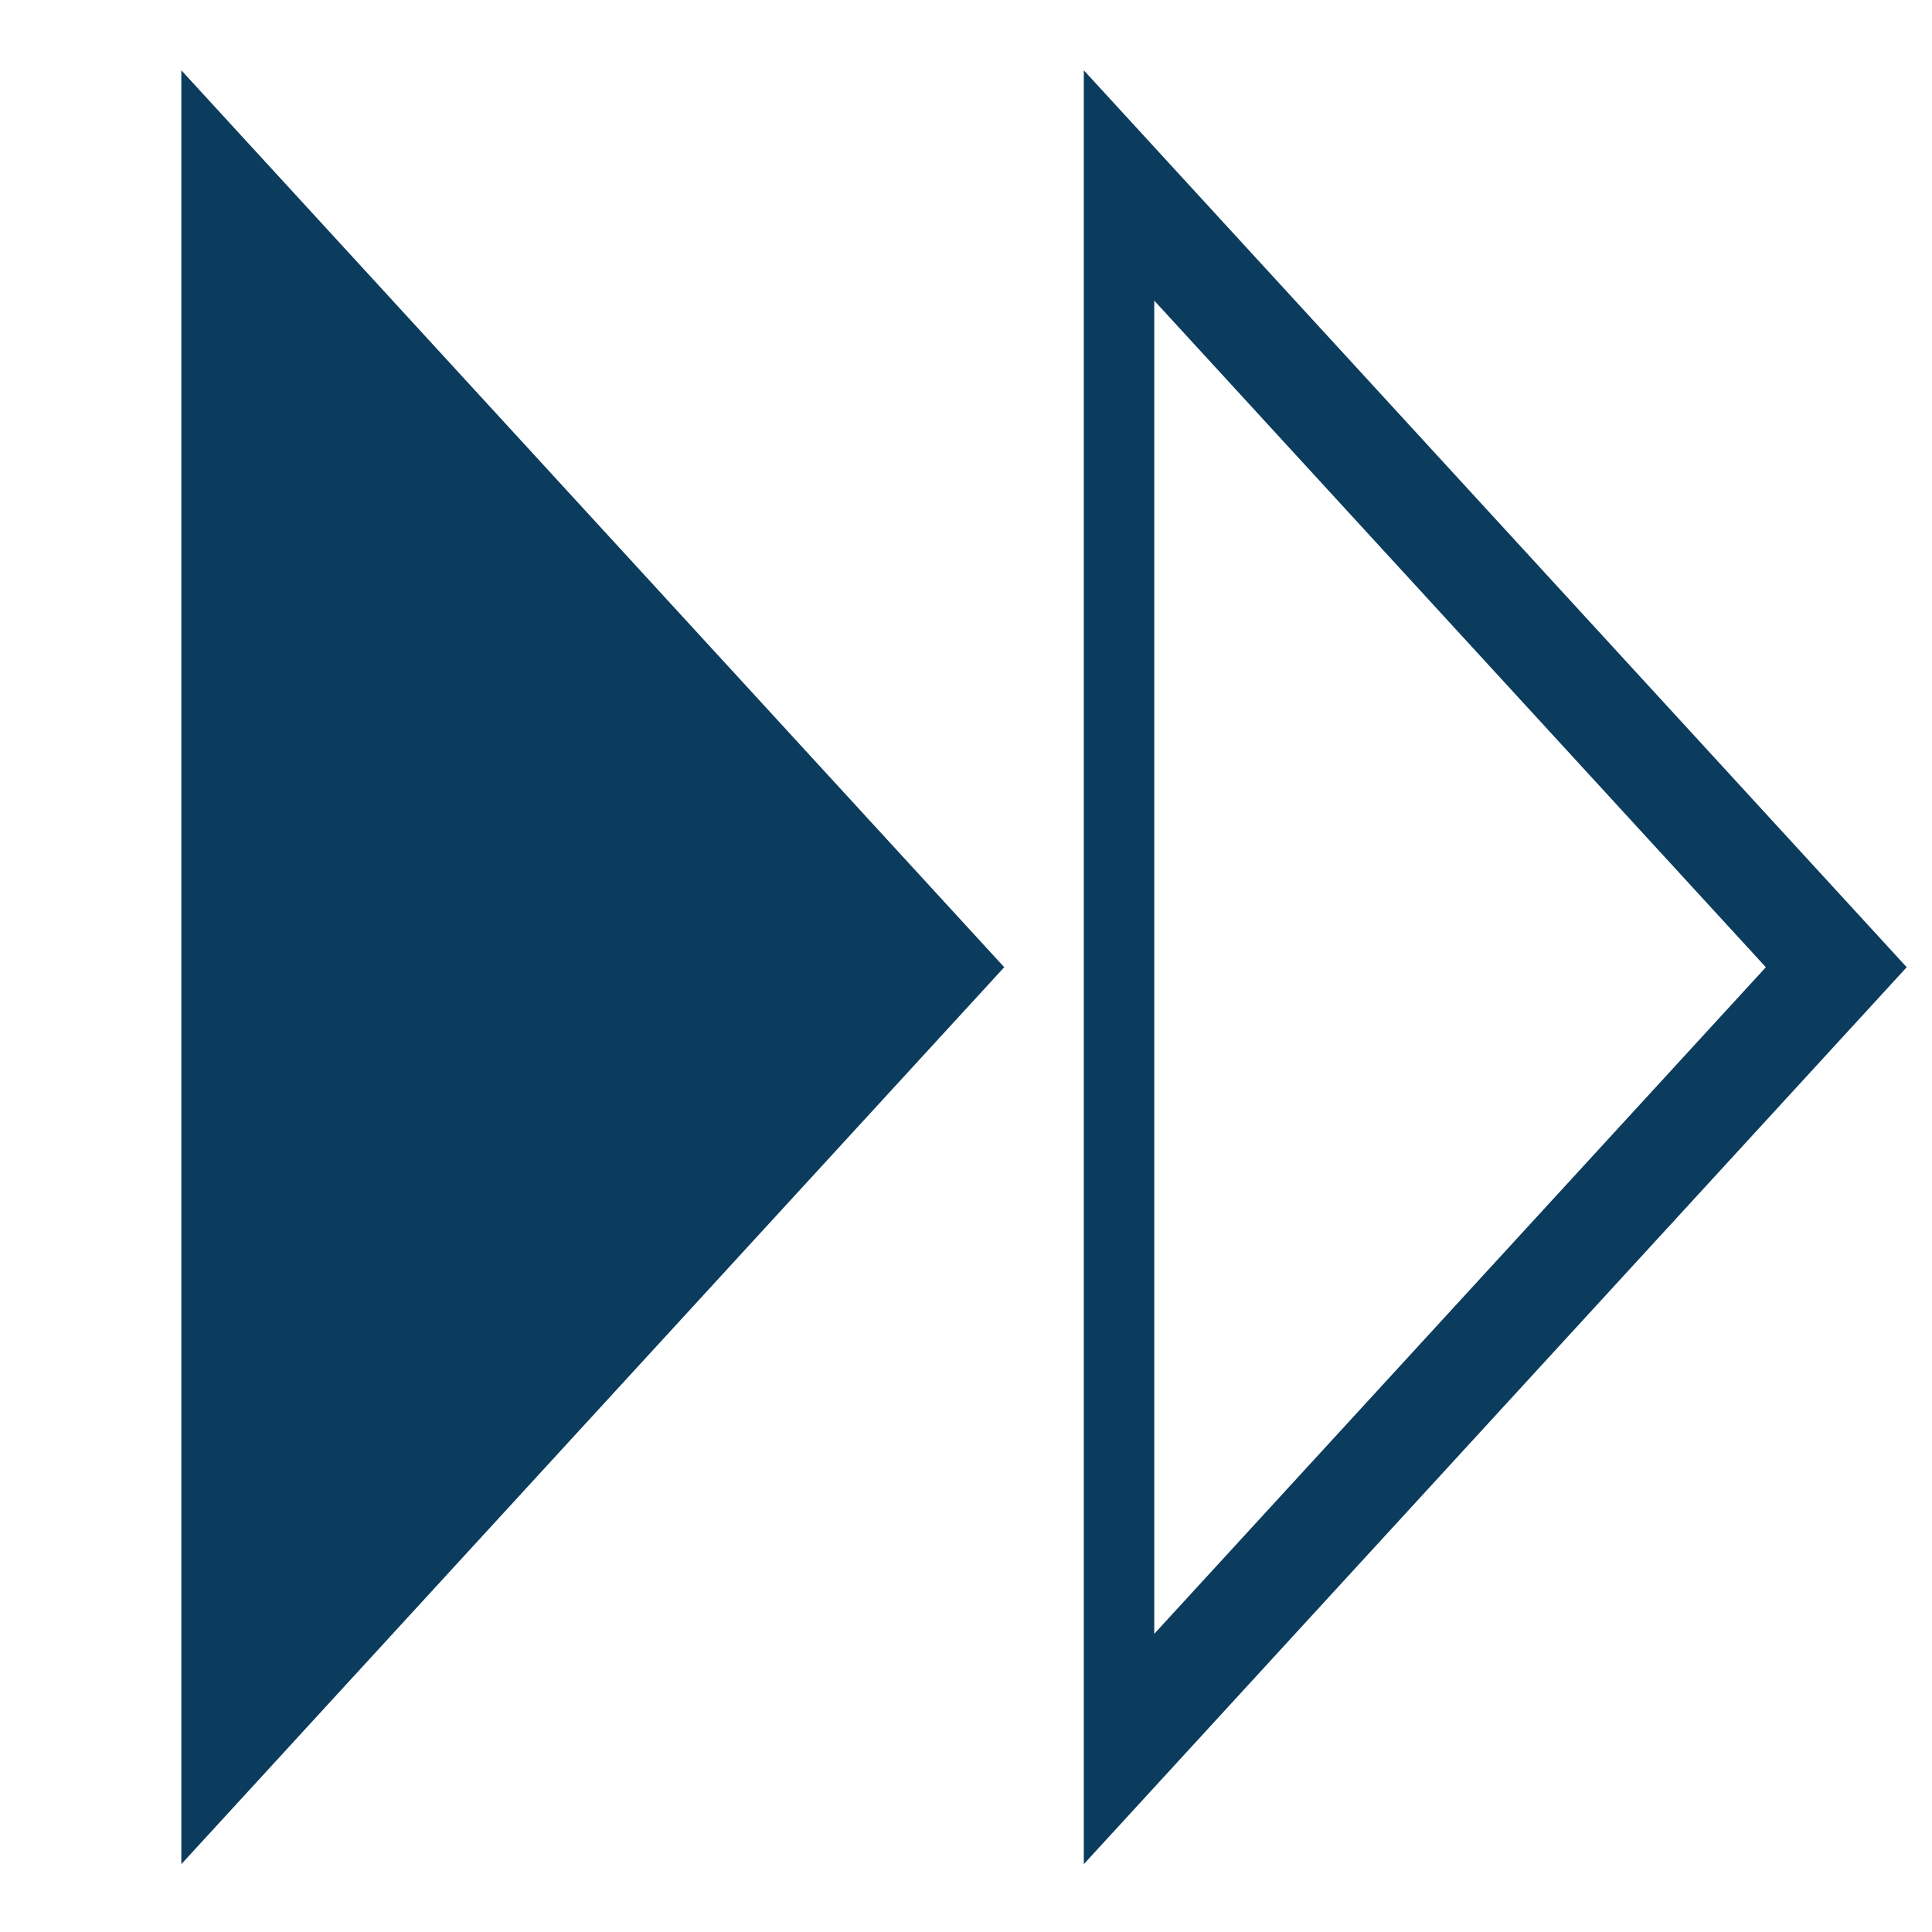 <?xml version="1.0" encoding="UTF-8" standalone="no"?>
<!-- Created with Inkscape (http://www.inkscape.org/) -->

<svg
   xmlns:dc="http://purl.org/dc/elements/1.1/"
   xmlns:cc="http://creativecommons.org/ns#"
   xmlns:rdf="http://www.w3.org/1999/02/22-rdf-syntax-ns#"
   xmlns:svg="http://www.w3.org/2000/svg"
   xmlns="http://www.w3.org/2000/svg"
   xmlns:sodipodi="http://sodipodi.sourceforge.net/DTD/sodipodi-0.dtd"
   xmlns:inkscape="http://www.inkscape.org/namespaces/inkscape"
   width="100"
   height="100"
   viewBox="0 0 100 100"
   id="svg12146"
   version="1.1"
   inkscape:version="0.91 r13725"
   inkscape:export-filename="/home/david/foo.png"
   inkscape:export-xdpi="90"
   inkscape:export-ydpi="90">
  <defs
     id="defs12148" />
  <sodipodi:namedview
     id="base"
     pagecolor="#ffffff"
     bordercolor="#666666"
     borderopacity="1.0"
     inkscape:pageopacity="0.0"
     inkscape:pageshadow="2"
     inkscape:zoom="2.8"
     inkscape:cx="133.39286"
     inkscape:cy="21.316314"
     inkscape:document-units="px"
     inkscape:current-layer="layer1"
     showgrid="false"
     units="px"
     inkscape:window-width="1920"
     inkscape:window-height="1031"
     inkscape:window-x="0"
     inkscape:window-y="27"
     inkscape:window-maximized="1"
     showguides="false"
     inkscape:guide-bbox="true">
    <inkscape:grid
       type="xygrid"
       id="grid12193" />
    <sodipodi:guide
       position="515.178,349.513"
       orientation="0,1"
       id="guide12739" />
  </sodipodi:namedview>
  <g
     inkscape:label="Layer 1"
     inkscape:groupmode="layer"
     id="layer1"
     transform="translate(0,-952.362)">
    <path
       sodipodi:type="star"
       style="opacity:1;fill:#0b3c5d;fill-opacity:1;stroke:#0b3c5d;stroke-width:34.07;stroke-miterlimit:4;stroke-dasharray:none;stroke-opacity:1"
       id="path12179"
       sodipodi:sides="3"
       sodipodi:cx="1321.2795"
       sodipodi:cy="280.60562"
       sodipodi:r1="231.30508"
       sodipodi:r2="115.65254"
       sodipodi:arg1="2.0943951"
       sodipodi:arg2="3.1415927"
       inkscape:flatsided="true"
       inkscape:rounded="0"
       inkscape:randomized="0"
       d="m 1205.627,480.922 0,-400.632 346.958,200.316 z"
       inkscape:transform-center-x="-39.116668"
       transform="matrix(0.107,0,0,0.202,-117.793,945.743)"
       inkscape:transform-center-y="-3.3845676e-05" />
    <path
       inkscape:transform-center-y="-3.3845676e-05"
       transform="matrix(0.107,0,0,0.202,-71.081,945.743)"
       inkscape:transform-center-x="-39.116668"
       d="m 1205.627,480.922 0,-400.632 346.958,200.316 z"
       inkscape:randomized="0"
       inkscape:rounded="0"
       inkscape:flatsided="true"
       sodipodi:arg2="3.1415927"
       sodipodi:arg1="2.0943951"
       sodipodi:r2="115.65254"
       sodipodi:r1="231.30508"
       sodipodi:cy="280.60562"
       sodipodi:cx="1321.2795"
       sodipodi:sides="3"
       id="path12765"
       style="opacity:1;fill:none;fill-opacity:0.962;stroke:#0b3c5d;stroke-width:34.07;stroke-miterlimit:4;stroke-dasharray:none;stroke-opacity:1"
       sodipodi:type="star" />
  </g>
</svg>
